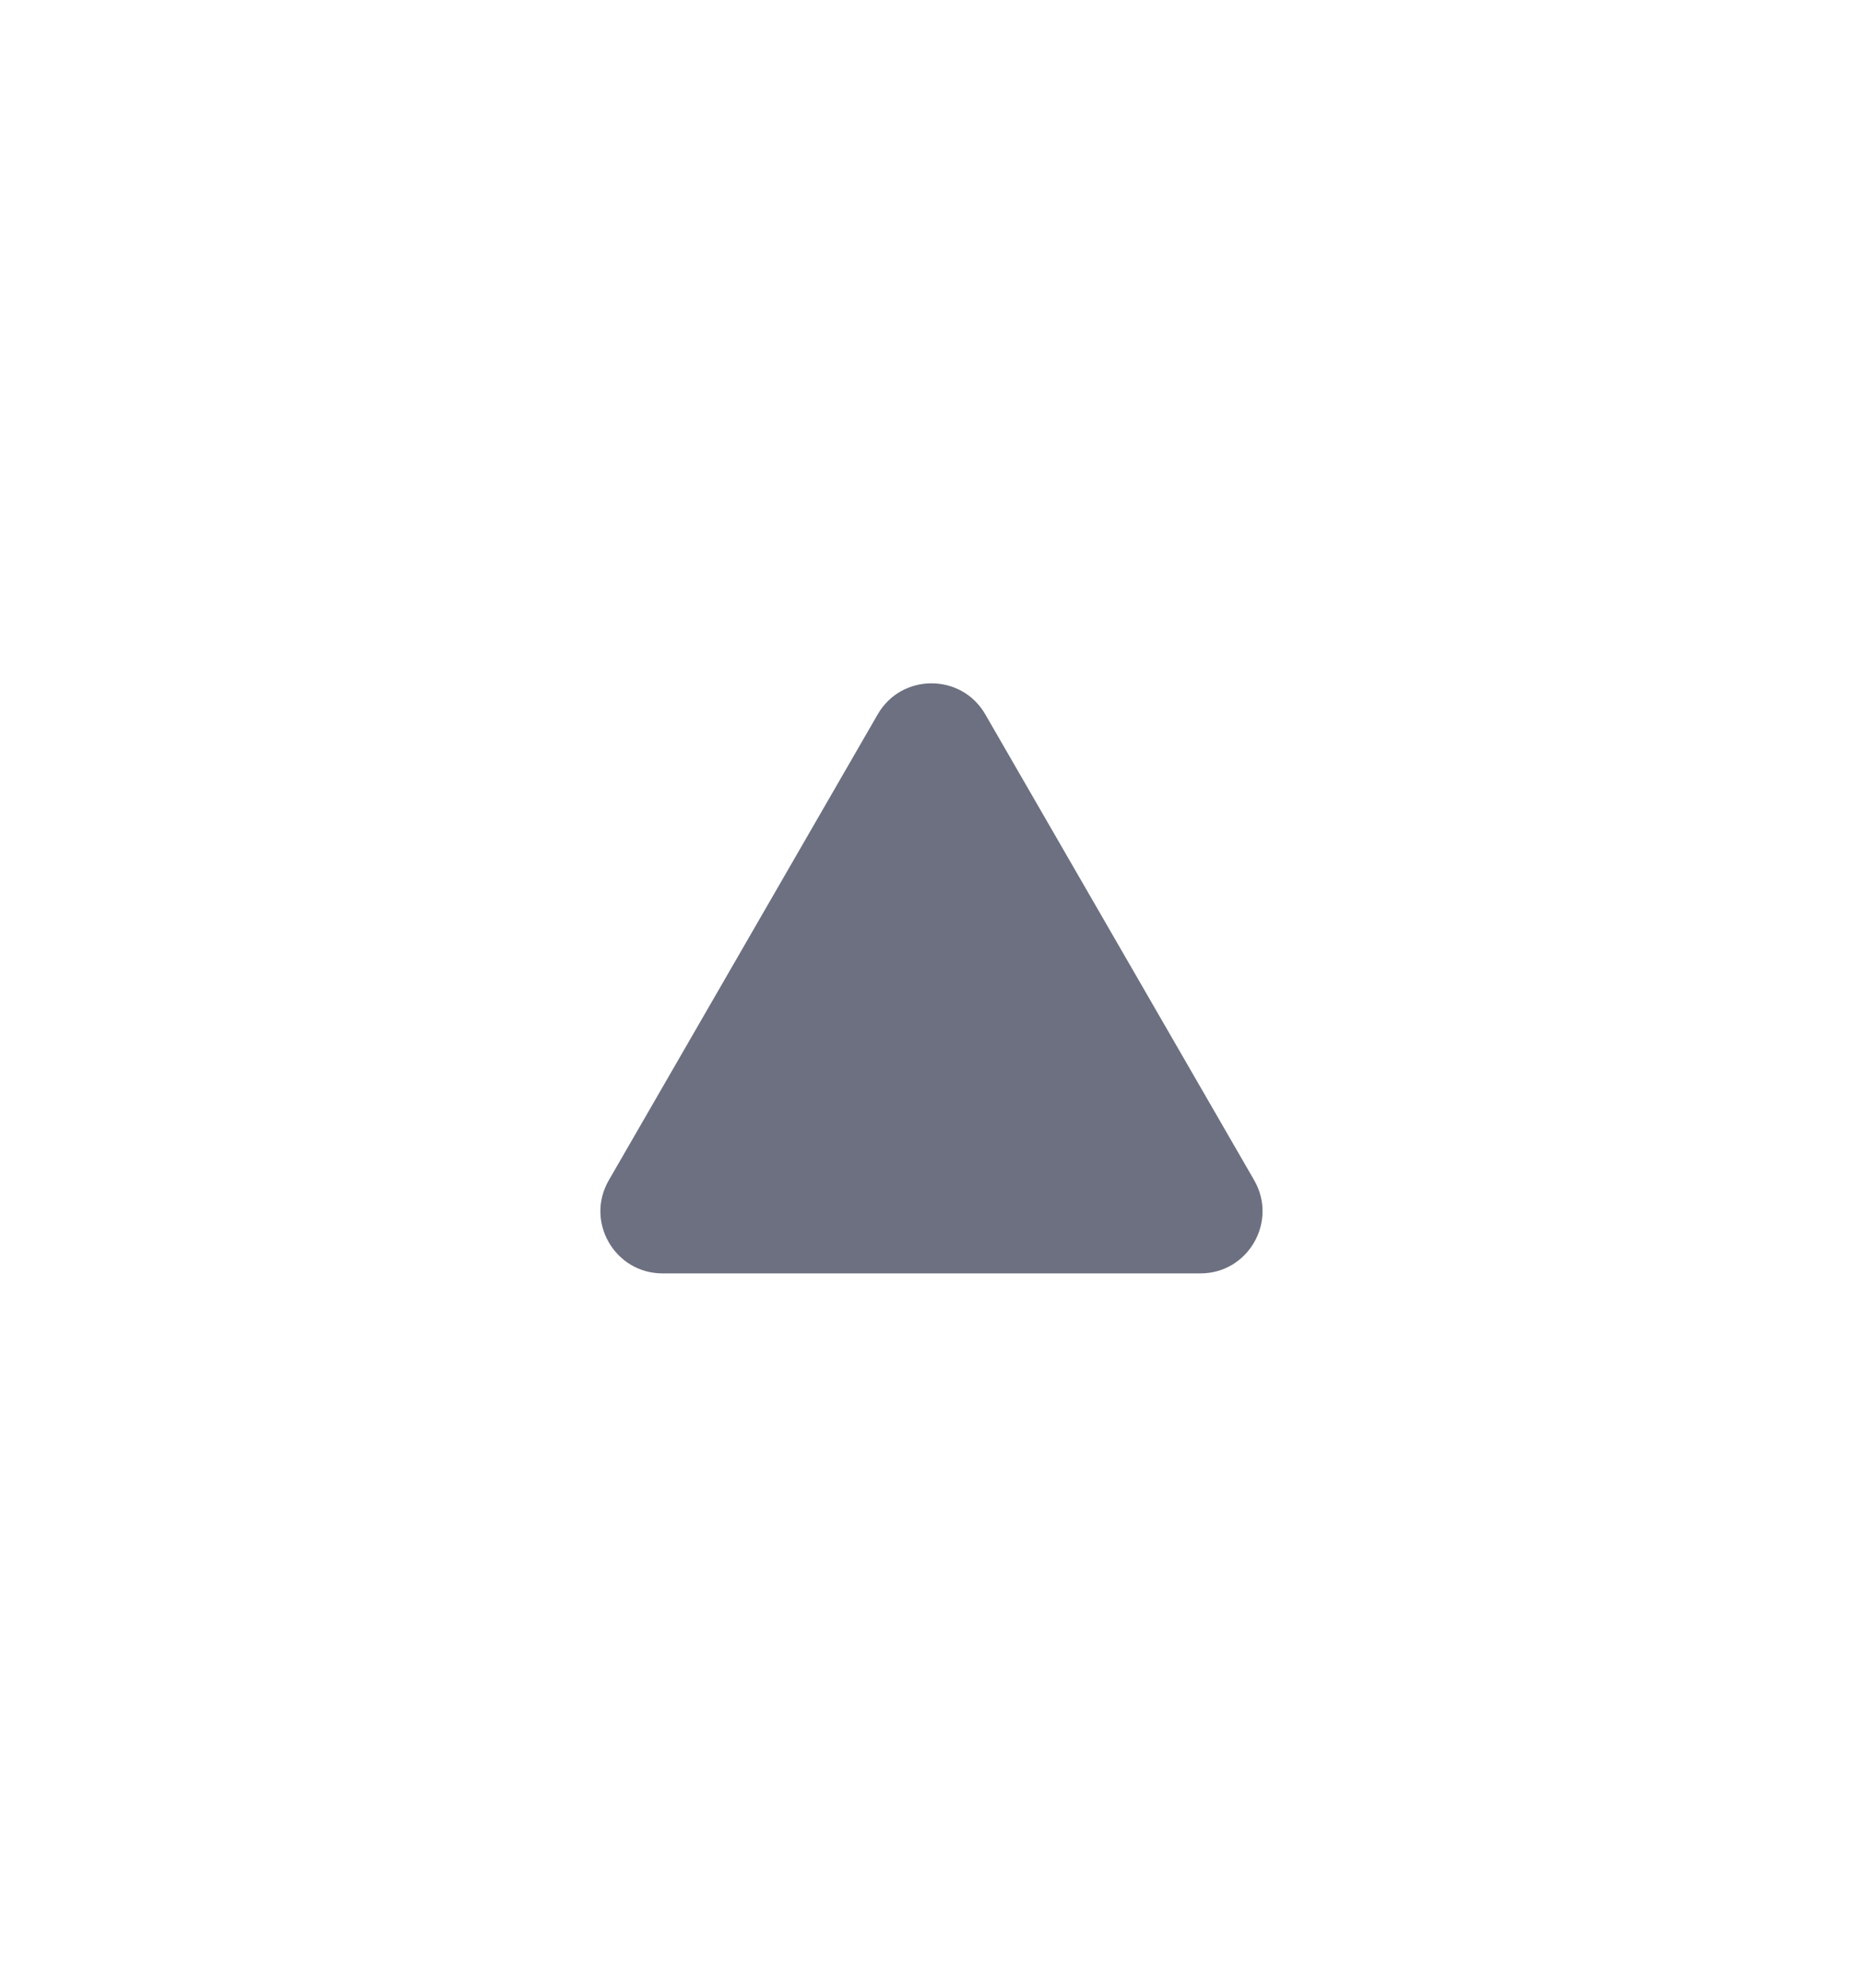 <svg width="15" height="16" viewBox="0 0 15 16" fill="none" xmlns="http://www.w3.org/2000/svg">
  <path d="M7.067 5.75C7.259 5.417 7.741 5.417 7.933 5.75L10.098 9.5C10.29 9.833 10.05 10.25 9.665 10.25H5.335C4.95 10.25 4.709 9.833 4.902 9.5L7.067 5.75Z" fill="#6C7080"/>
</svg>

